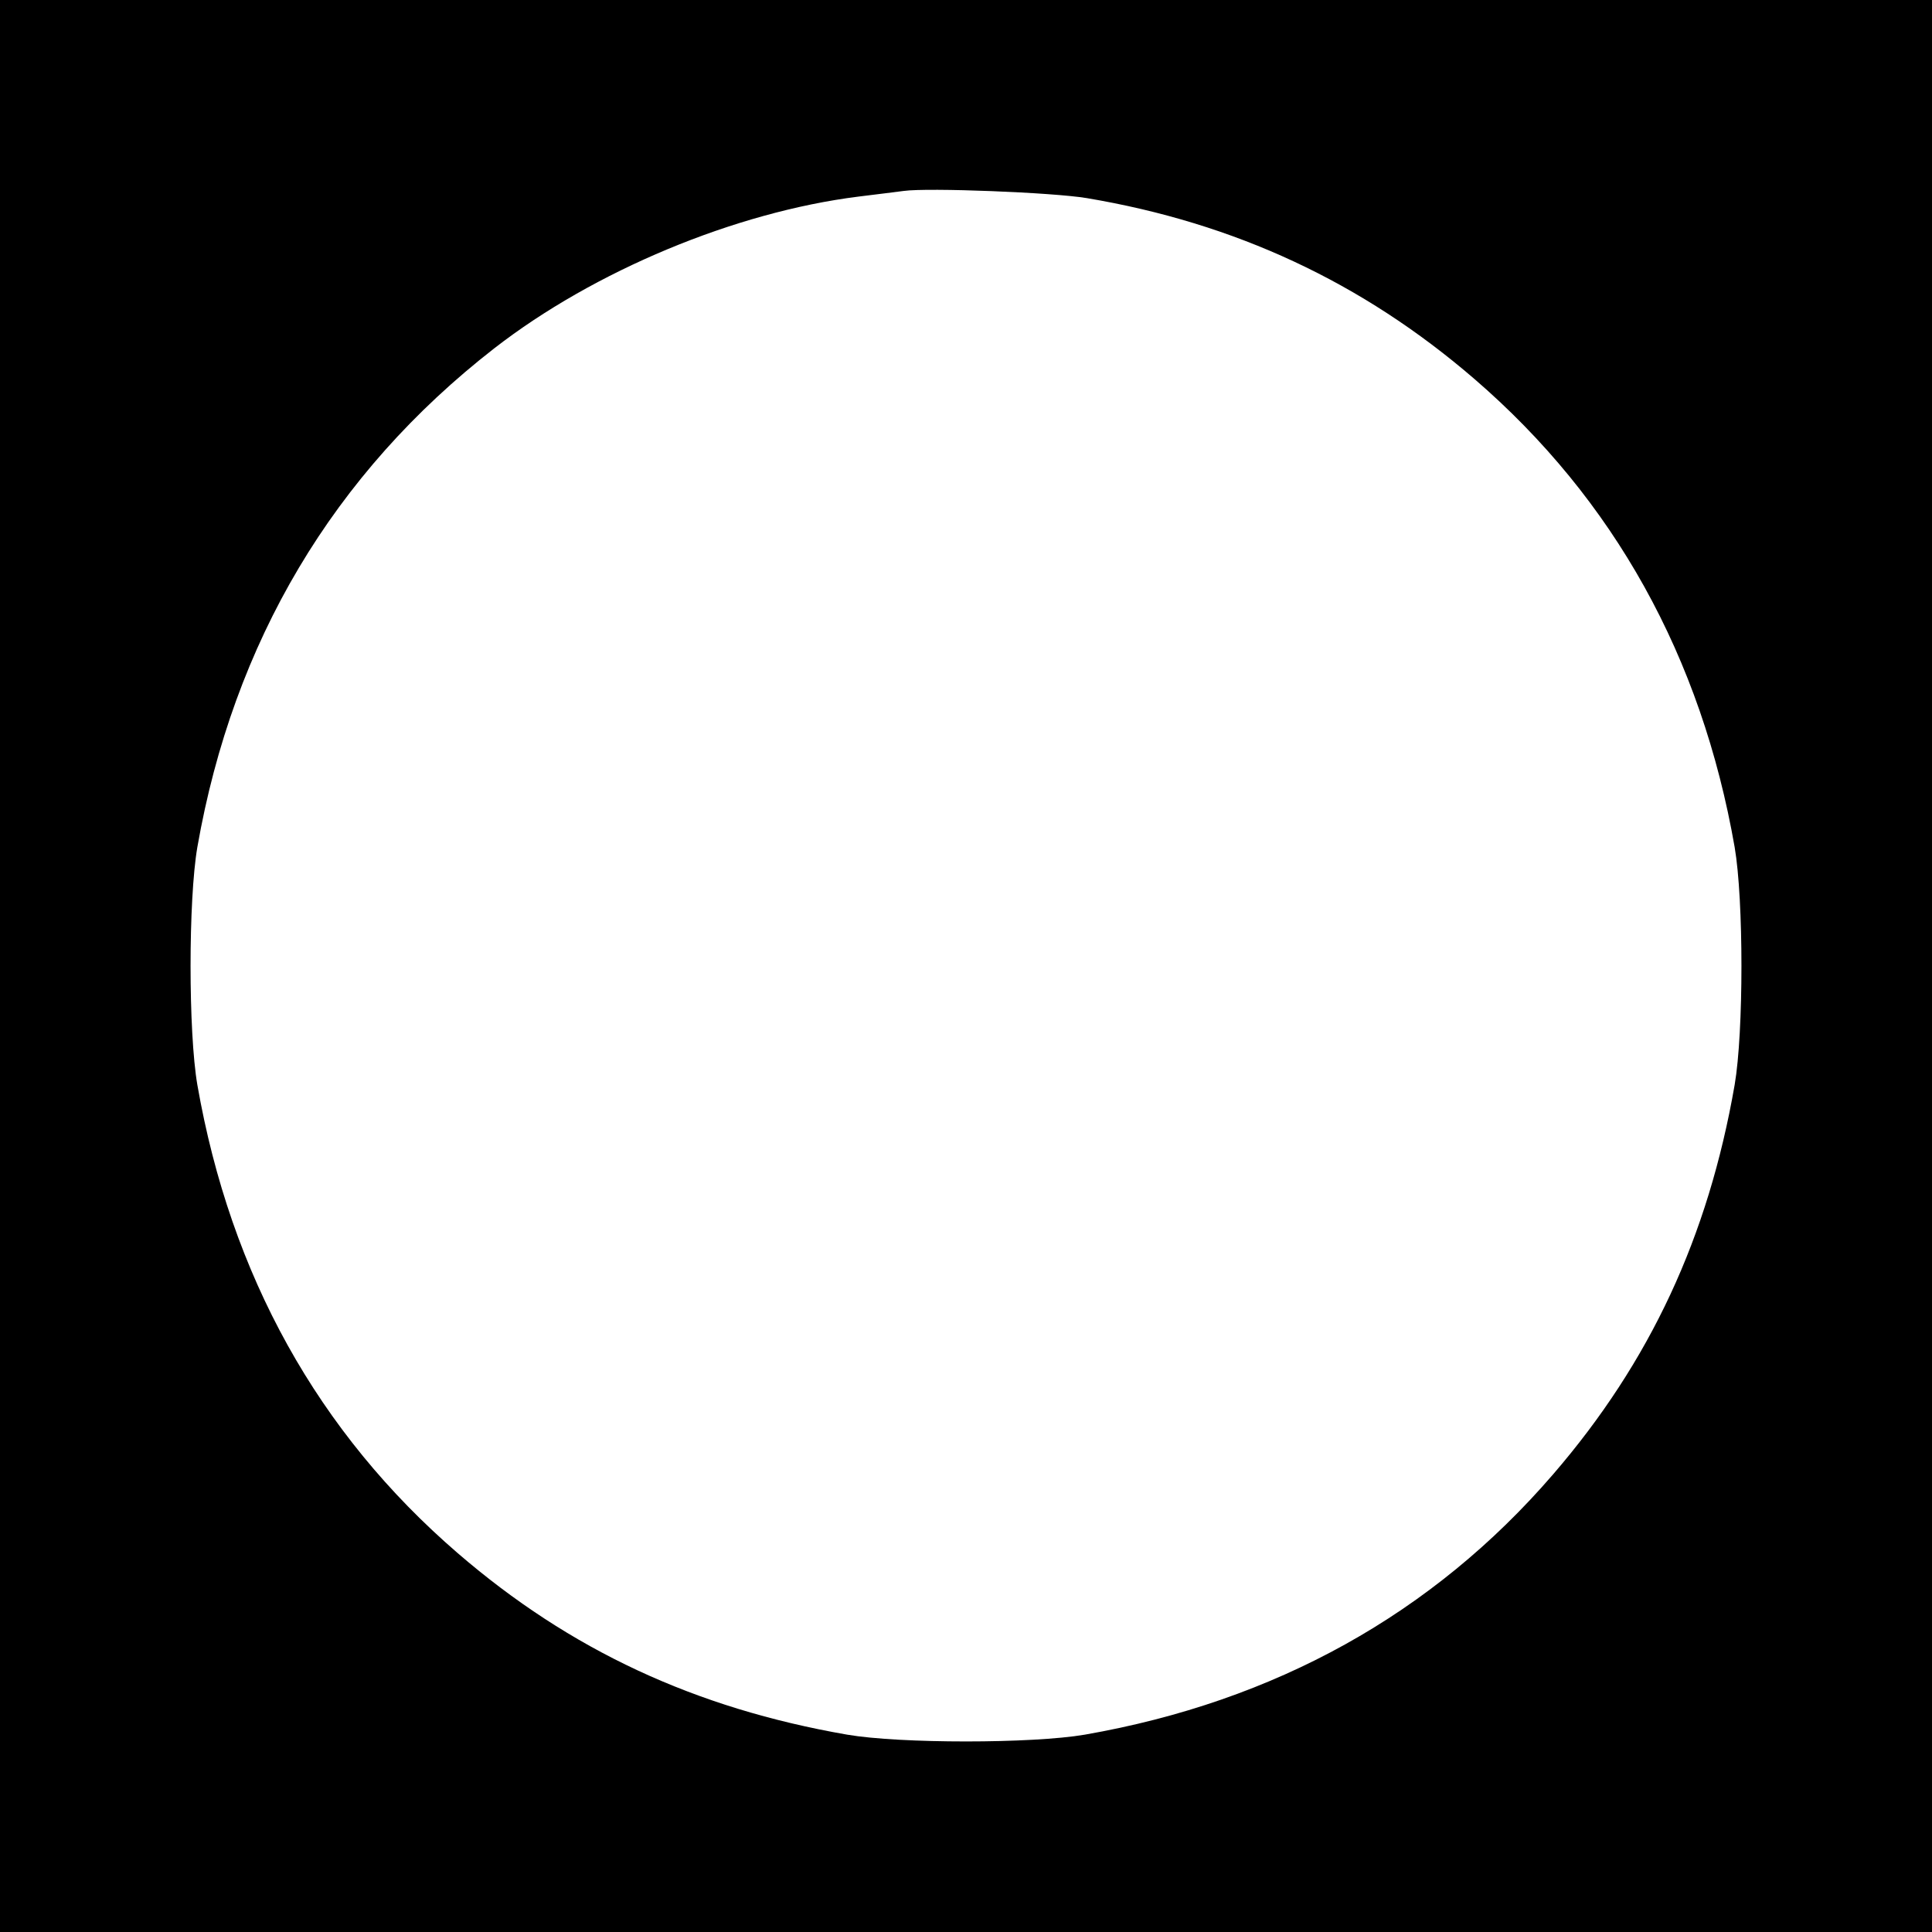 <?xml version="1.0" standalone="no"?>
<!DOCTYPE svg PUBLIC "-//W3C//DTD SVG 20010904//EN"
 "http://www.w3.org/TR/2001/REC-SVG-20010904/DTD/svg10.dtd">
<svg version="1.0" xmlns="http://www.w3.org/2000/svg"
 width="512pt" height="512pt" viewBox="0 0 512 512"
 preserveAspectRatio="xMidYMid meet">
<g transform="translate(0,512) scale(0.1,-0.1)"
fill="#000000" stroke="none">
<path d="M0 2560 l0 -2560 2560 0 2560 0 0 2560 0 2560 -2560 0 -2560 0 0
-2560z m2880 2035 c393 -66 730 -223 1027 -479 370 -319 602 -737 690 -1241
24 -140 24 -490 0 -630 -70 -403 -224 -734 -481 -1032 -319 -370 -737 -602
-1241 -690 -140 -24 -490 -24 -630 0 -403 70 -734 224 -1032 481 -370 319
-602 737 -690 1241 -24 140 -24 490 0 630 95 543 360 990 787 1322 264 205
638 361 965 402 50 6 104 13 120 15 65 9 395 -4 485 -19z"/>
</g>
</svg>
